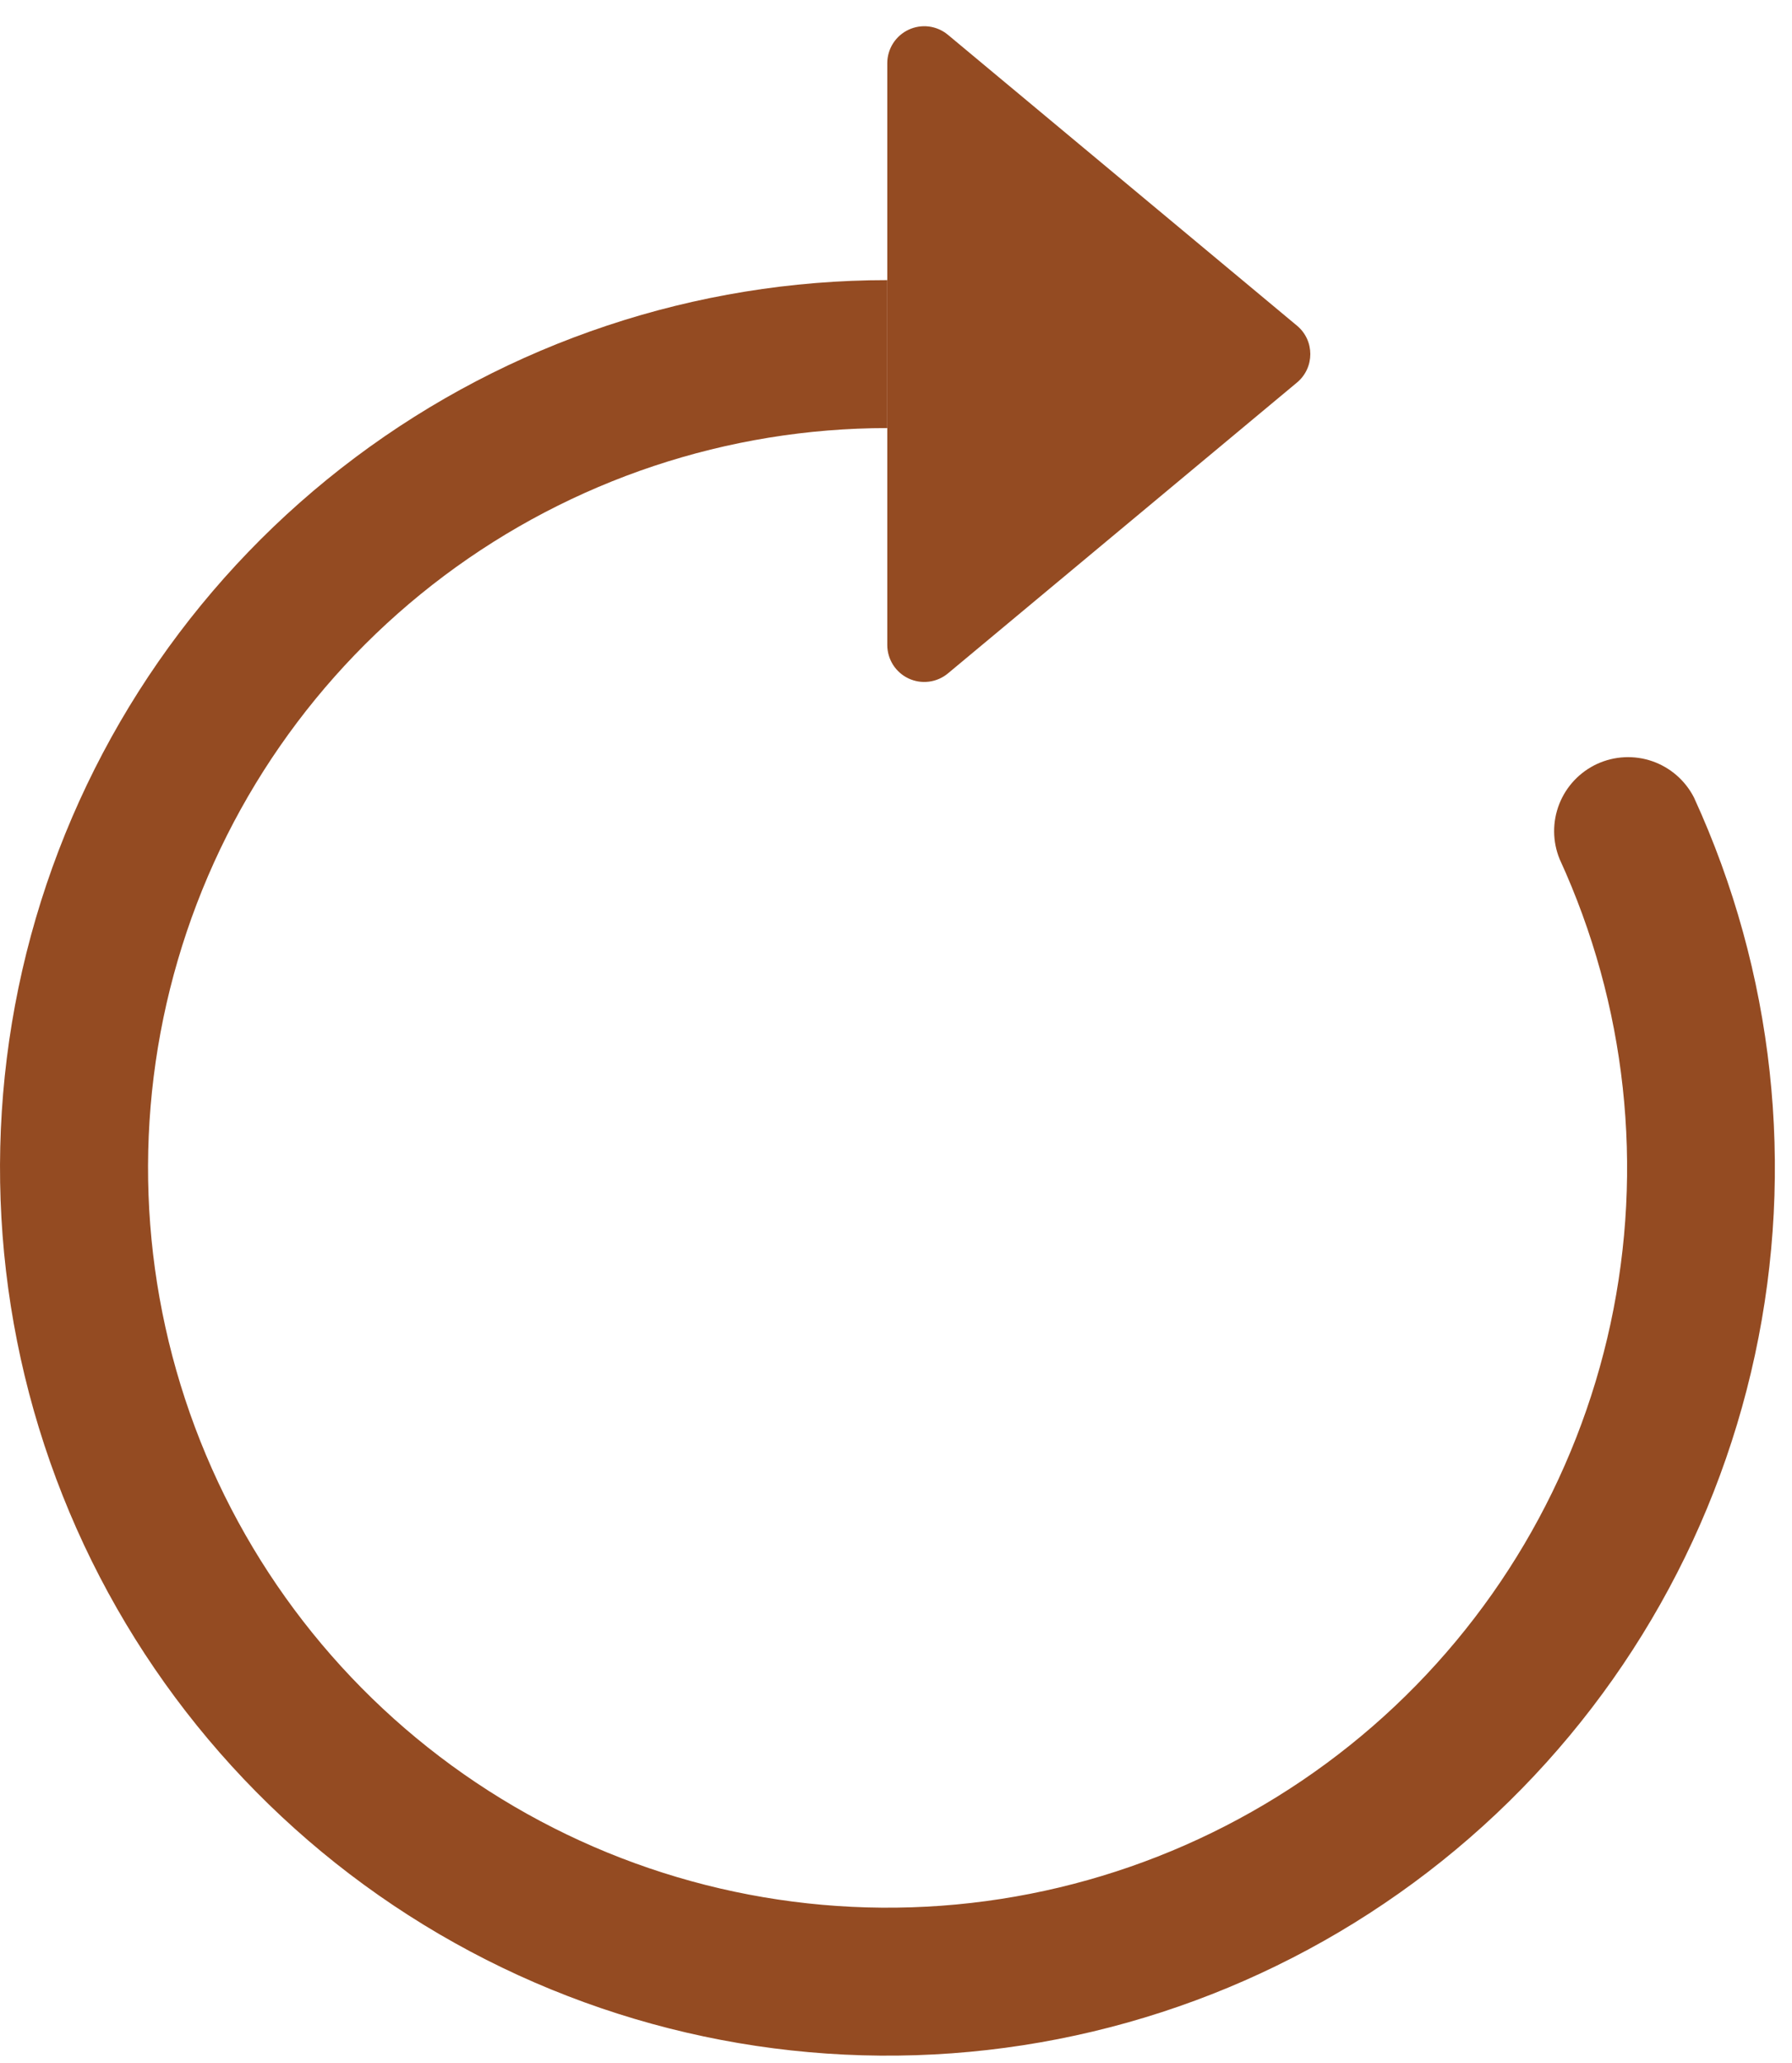 <svg width="53" height="61" viewBox="0 0 53 61" fill="none" xmlns="http://www.w3.org/2000/svg">
<path fill-rule="evenodd" clip-rule="evenodd" d="M26.242 12.656C21.515 12.658 16.916 14.191 13.133 17.026C9.35 19.862 6.588 23.846 5.26 28.383C3.931 32.92 4.109 37.765 5.765 42.192C7.421 46.62 10.467 50.392 14.447 52.943C18.427 55.494 23.126 56.687 27.841 56.343C32.556 55.999 37.032 54.137 40.6 51.036C44.168 47.935 46.635 43.761 47.632 39.14C48.628 34.519 48.101 29.7 46.129 25.403C45.914 24.881 45.91 24.296 46.117 23.77C46.324 23.245 46.726 22.82 47.239 22.584C47.752 22.349 48.337 22.321 48.87 22.506C49.403 22.692 49.844 23.076 50.101 23.579C52.467 28.735 53.1 34.519 51.903 40.064C50.707 45.609 47.746 50.618 43.464 54.339C39.183 58.06 33.81 60.294 28.152 60.706C22.494 61.118 16.855 59.686 12.08 56.624C7.304 53.562 3.649 49.035 1.662 43.721C-0.324 38.408 -0.536 32.593 1.059 27.149C2.654 21.705 5.969 16.924 10.509 13.523C15.05 10.122 20.57 8.283 26.242 8.282V12.656Z" fill="#944B22"/>
<path d="M26.242 19.069V1.869C26.242 1.661 26.302 1.457 26.413 1.282C26.525 1.107 26.684 0.967 26.872 0.879C27.06 0.79 27.27 0.758 27.476 0.784C27.682 0.811 27.876 0.896 28.036 1.029L38.36 9.629C38.885 10.066 38.885 10.871 38.36 11.309L28.036 19.909C27.876 20.042 27.682 20.127 27.476 20.153C27.27 20.18 27.06 20.147 26.872 20.059C26.684 19.971 26.525 19.831 26.413 19.656C26.302 19.48 26.242 19.277 26.242 19.069V19.069Z" fill="#944B22"/>
</svg>
